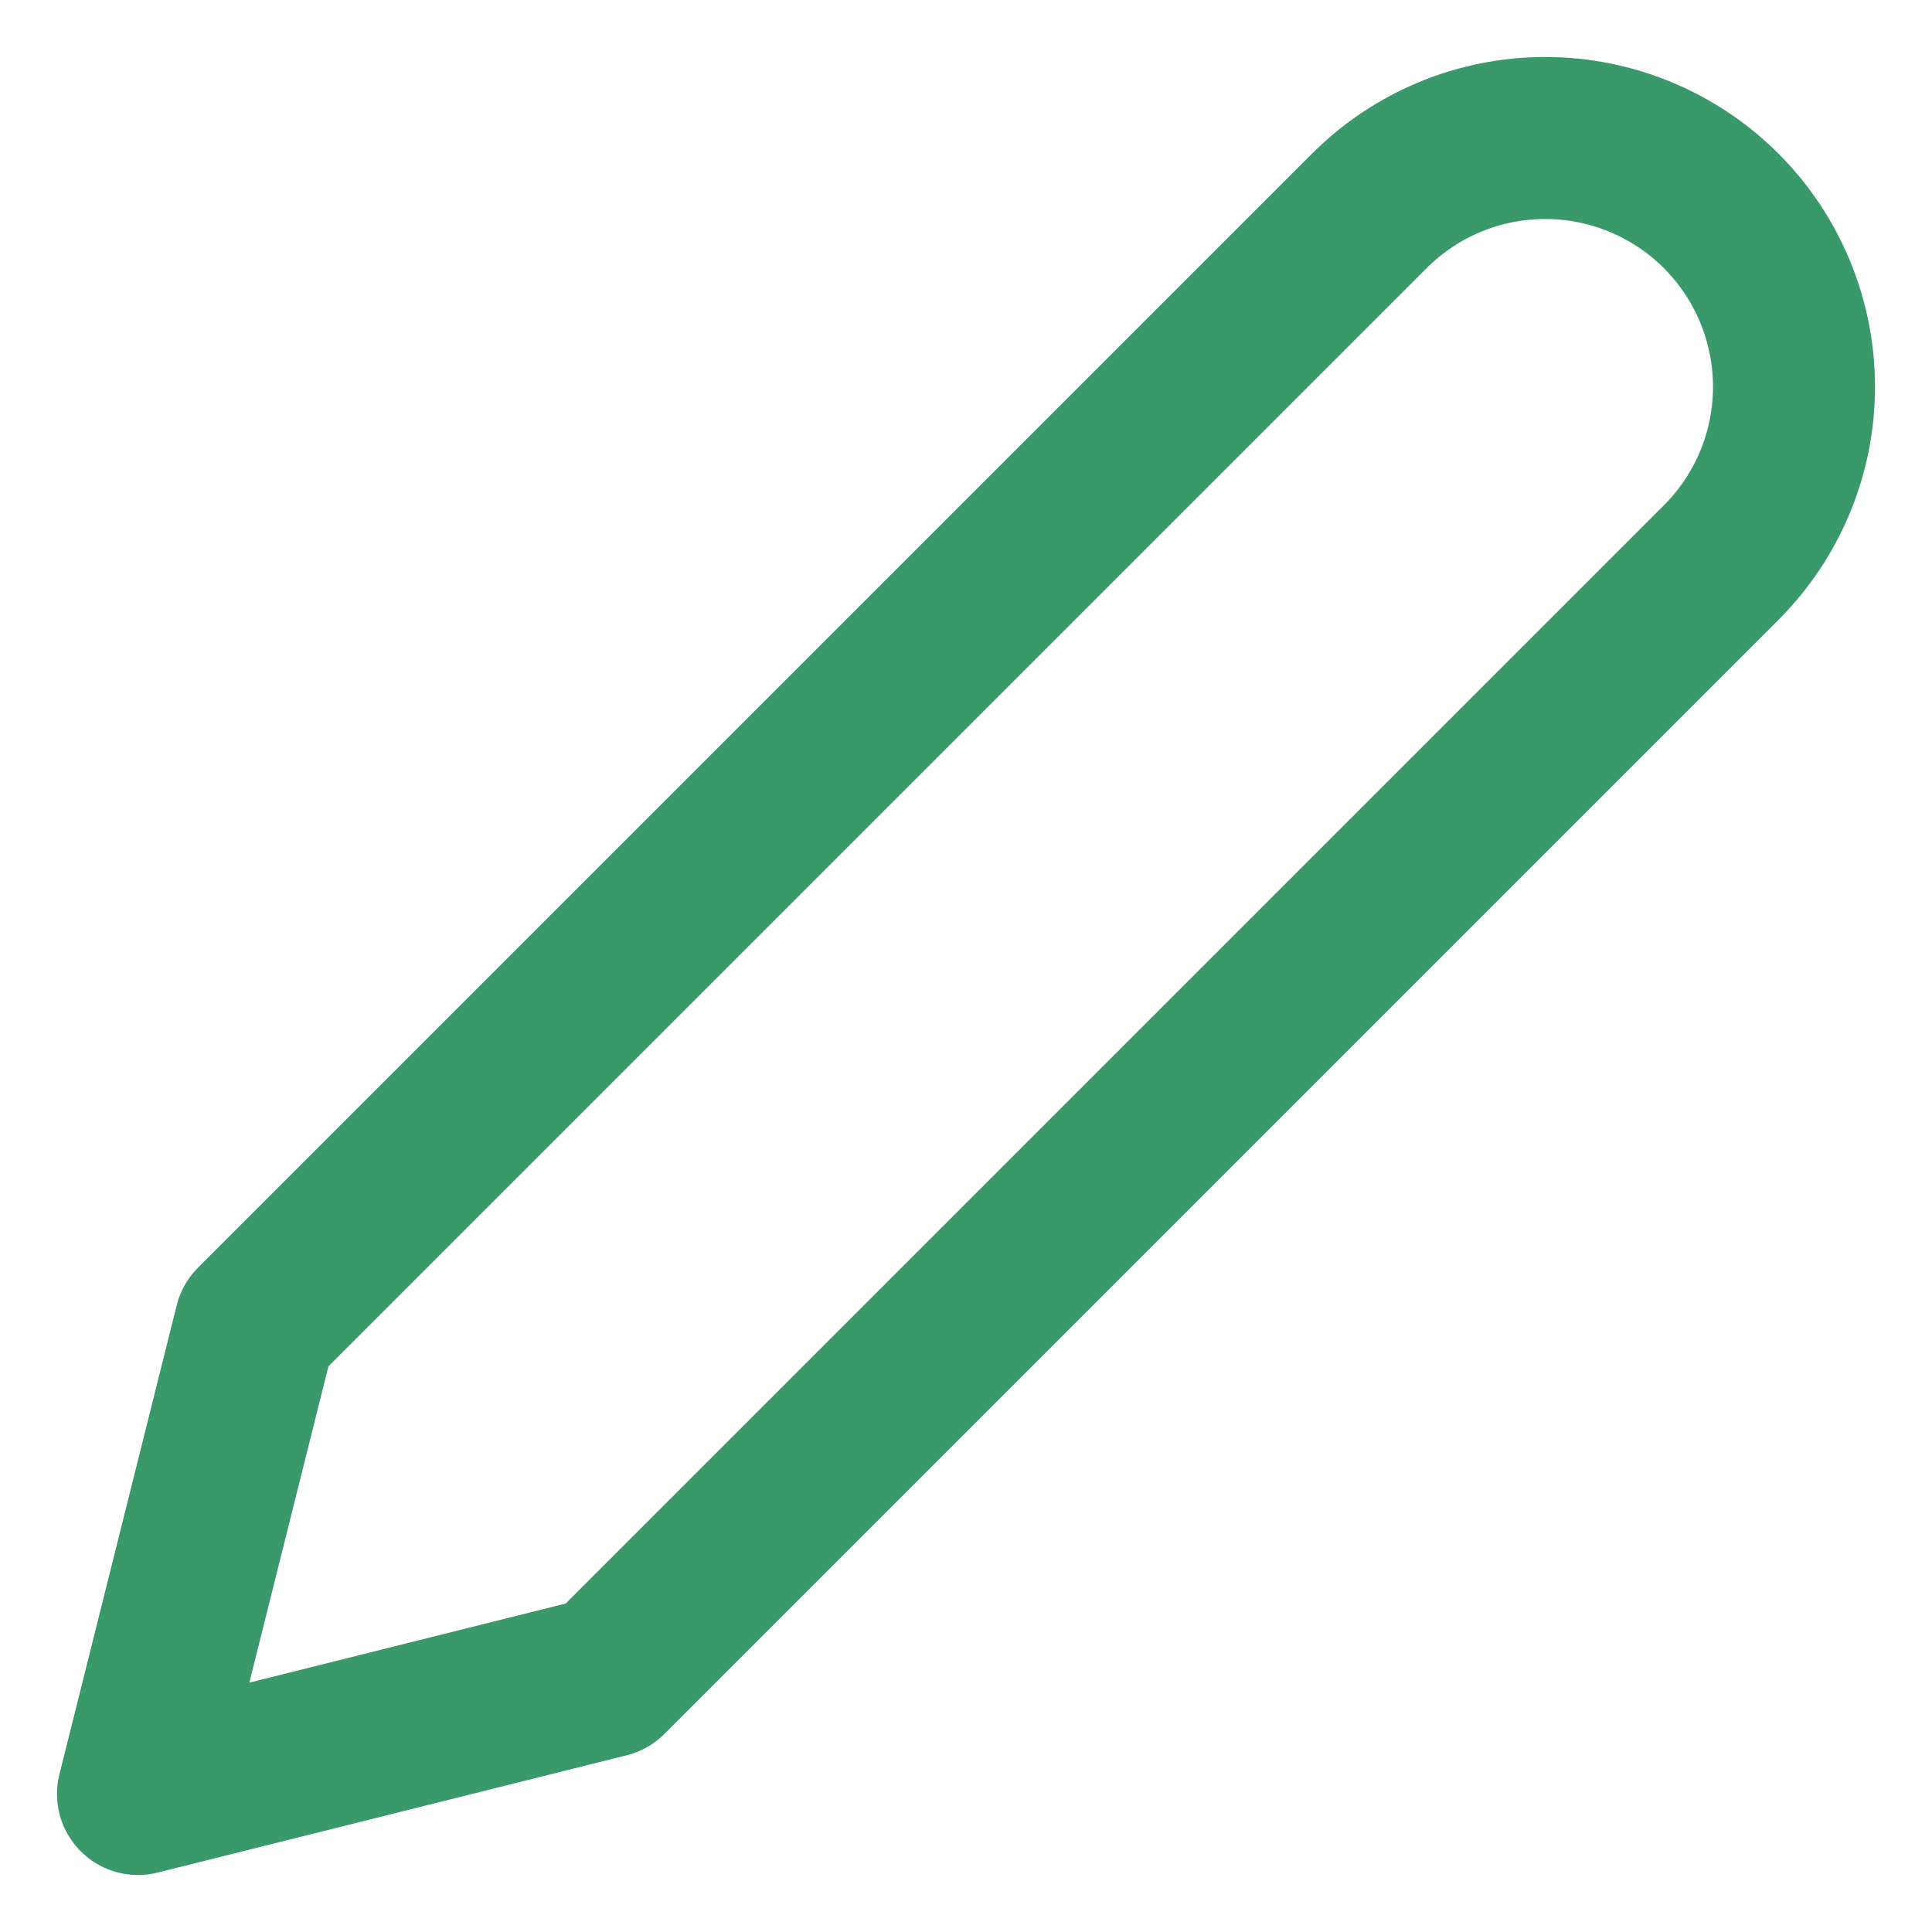 <svg width="14" height="14" viewBox="0 0 14 14" fill="none" xmlns="http://www.w3.org/2000/svg">
<path d="M9.923 1.528C10.261 1.19 10.719 1 11.197 1C11.675 1 12.134 1.19 12.472 1.528C12.81 1.866 13 2.325 13 2.803C13 3.281 12.81 3.739 12.472 4.077L4.399 12.15L1 13L1.85 9.601L9.923 1.528Z" stroke="#39996B" stroke-width="1.174" stroke-linecap="round" stroke-linejoin="round"/>
</svg>
